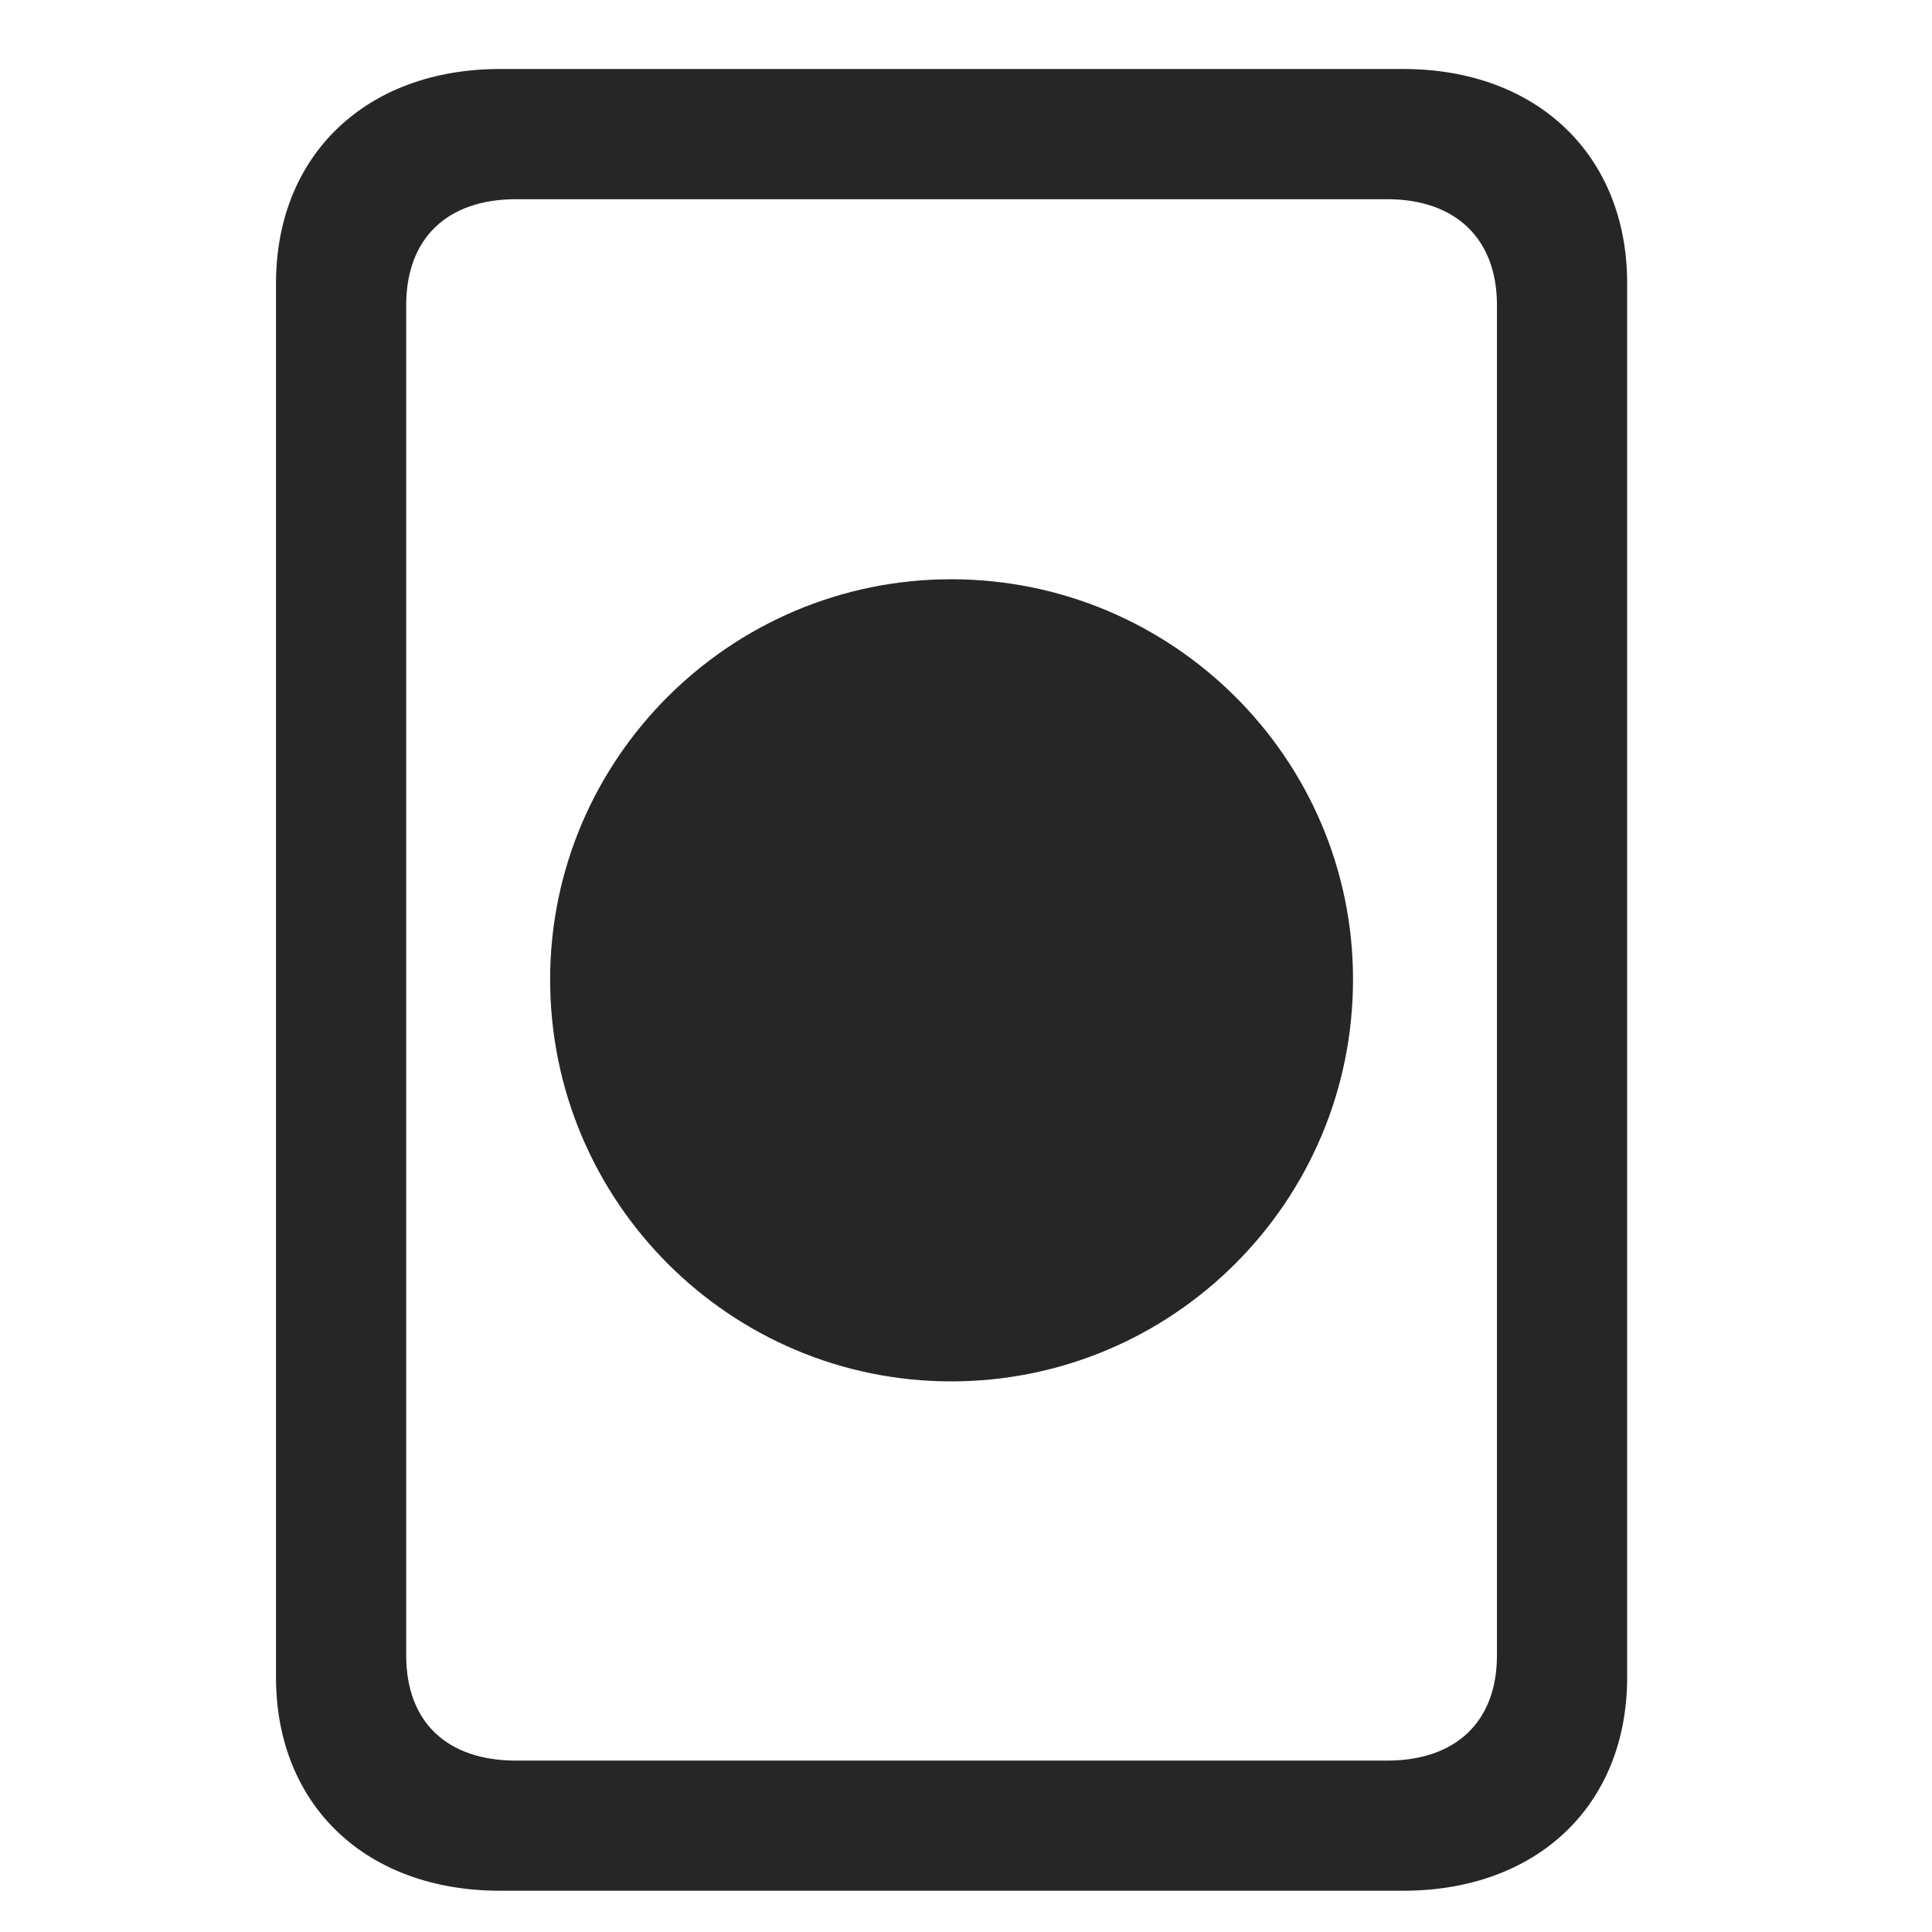 <svg width="28" height="28" viewBox="0 0 28 28" fill="none" xmlns="http://www.w3.org/2000/svg">
<g clip-path="url(#clip0_2124_24697)">
<path d="M7.246 27.402H20.336C22.281 27.402 23.582 26.16 23.582 24.309V4.105C23.582 2.254 22.281 1 20.336 1H7.246C5.301 1 4 2.254 4 4.105V24.309C4 26.16 5.301 27.402 7.246 27.402ZM7.48 25.516C6.473 25.516 5.887 24.953 5.887 23.992V4.422C5.887 3.461 6.473 2.887 7.48 2.887H20.102C21.098 2.887 21.695 3.461 21.695 4.422V23.992C21.695 24.953 21.098 25.516 20.102 25.516H7.48Z" fill="black" fill-opacity="0.85"/>
<path d="M13.785 20.02C16.996 20.02 19.609 17.418 19.609 14.195C19.609 10.996 16.996 8.395 13.785 8.395C10.586 8.395 7.973 10.996 7.973 14.195C7.973 17.418 10.586 20.02 13.785 20.02Z" fill="black" fill-opacity="0.85"/>
</g>
<defs>
<clipPath id="clip0_2124_24697">
<rect width="19.582" height="26.426" fill="white" transform="translate(4 1)"/>
</clipPath>
</defs>
</svg>
